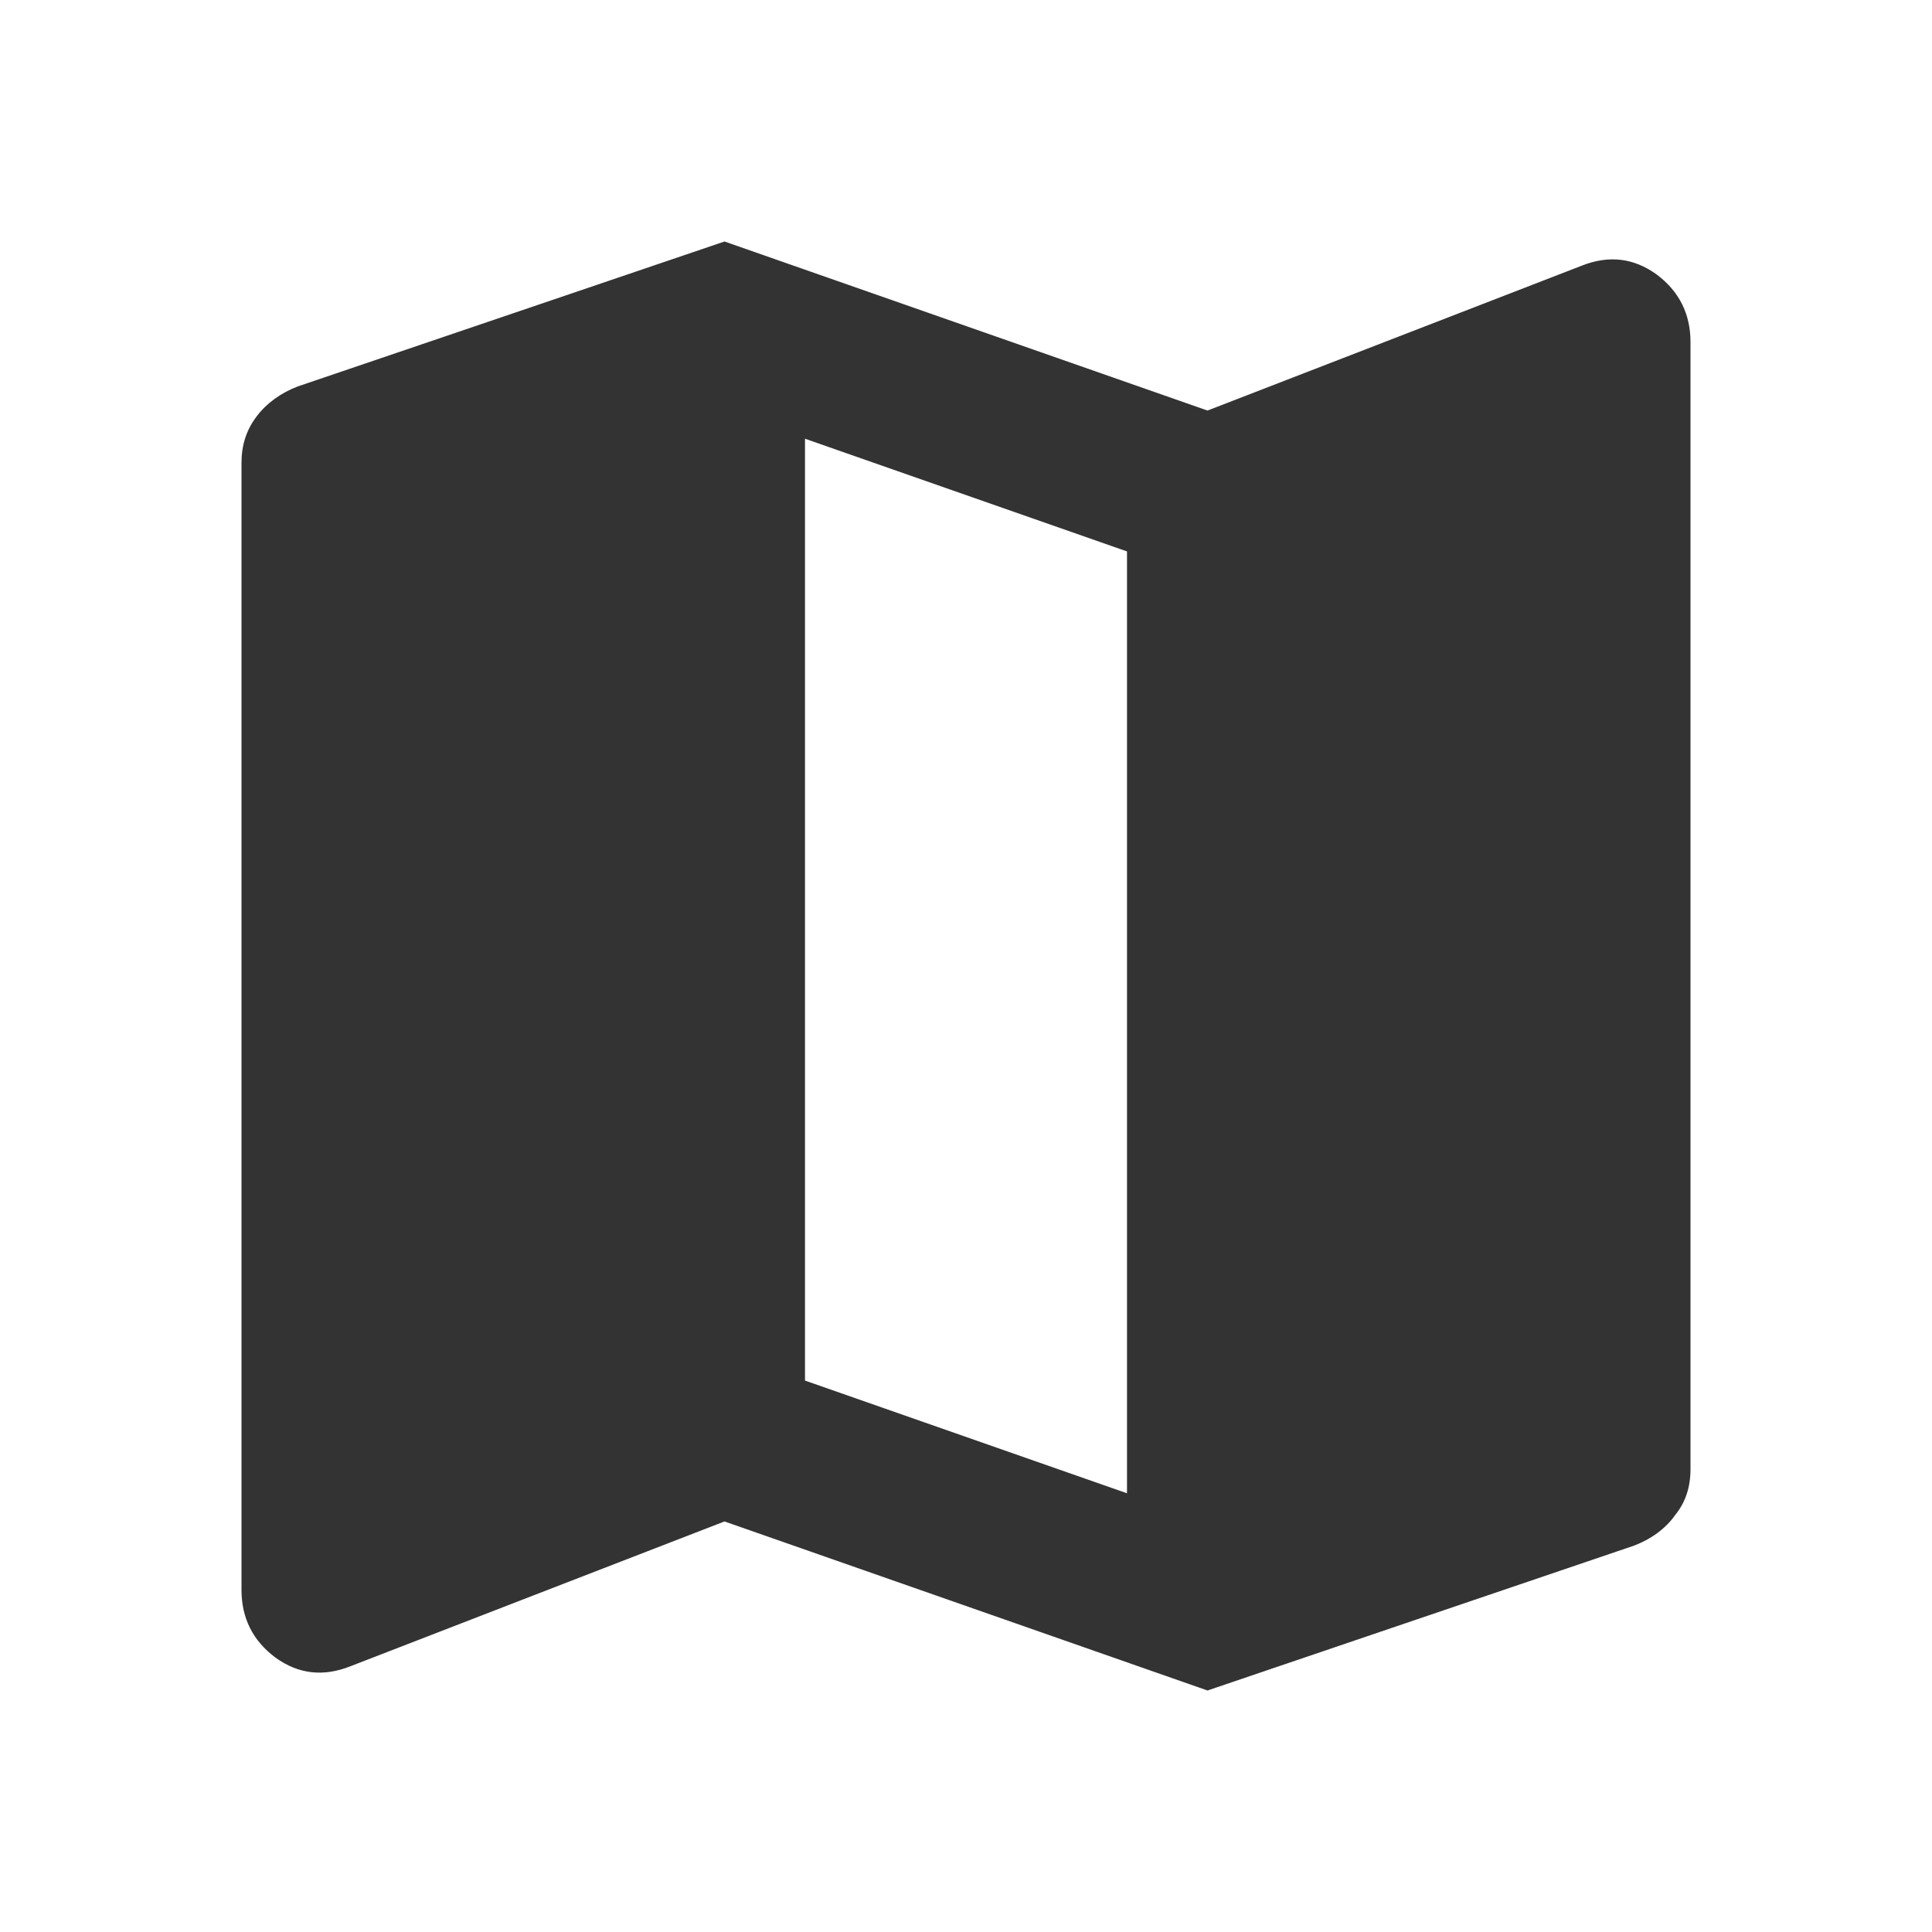 <?xml version="1.0" encoding="UTF-8"?>
<svg id="Layer_1" data-name="Layer 1" xmlns="http://www.w3.org/2000/svg" viewBox="0 0 24 24">
  <defs>
    <style>
      .cls-1 {
        fill: #333;
      }
    </style>
  </defs>
  <path class="cls-1" d="M15,21l-6-2.1-4.65,1.8c-.33.13-.64.1-.93-.11-.28-.21-.42-.49-.42-.84V5.75c0-.22.06-.41.19-.58.12-.16.3-.29.51-.37l5.3-1.8,6,2.1,4.65-1.8c.33-.13.64-.1.93.11.28.21.42.49.42.84v14c0,.22-.06.41-.19.57-.12.17-.3.3-.51.38l-5.3,1.8ZM14,18.55V6.85l-4-1.4v11.7l4,1.4Z"/>
</svg>